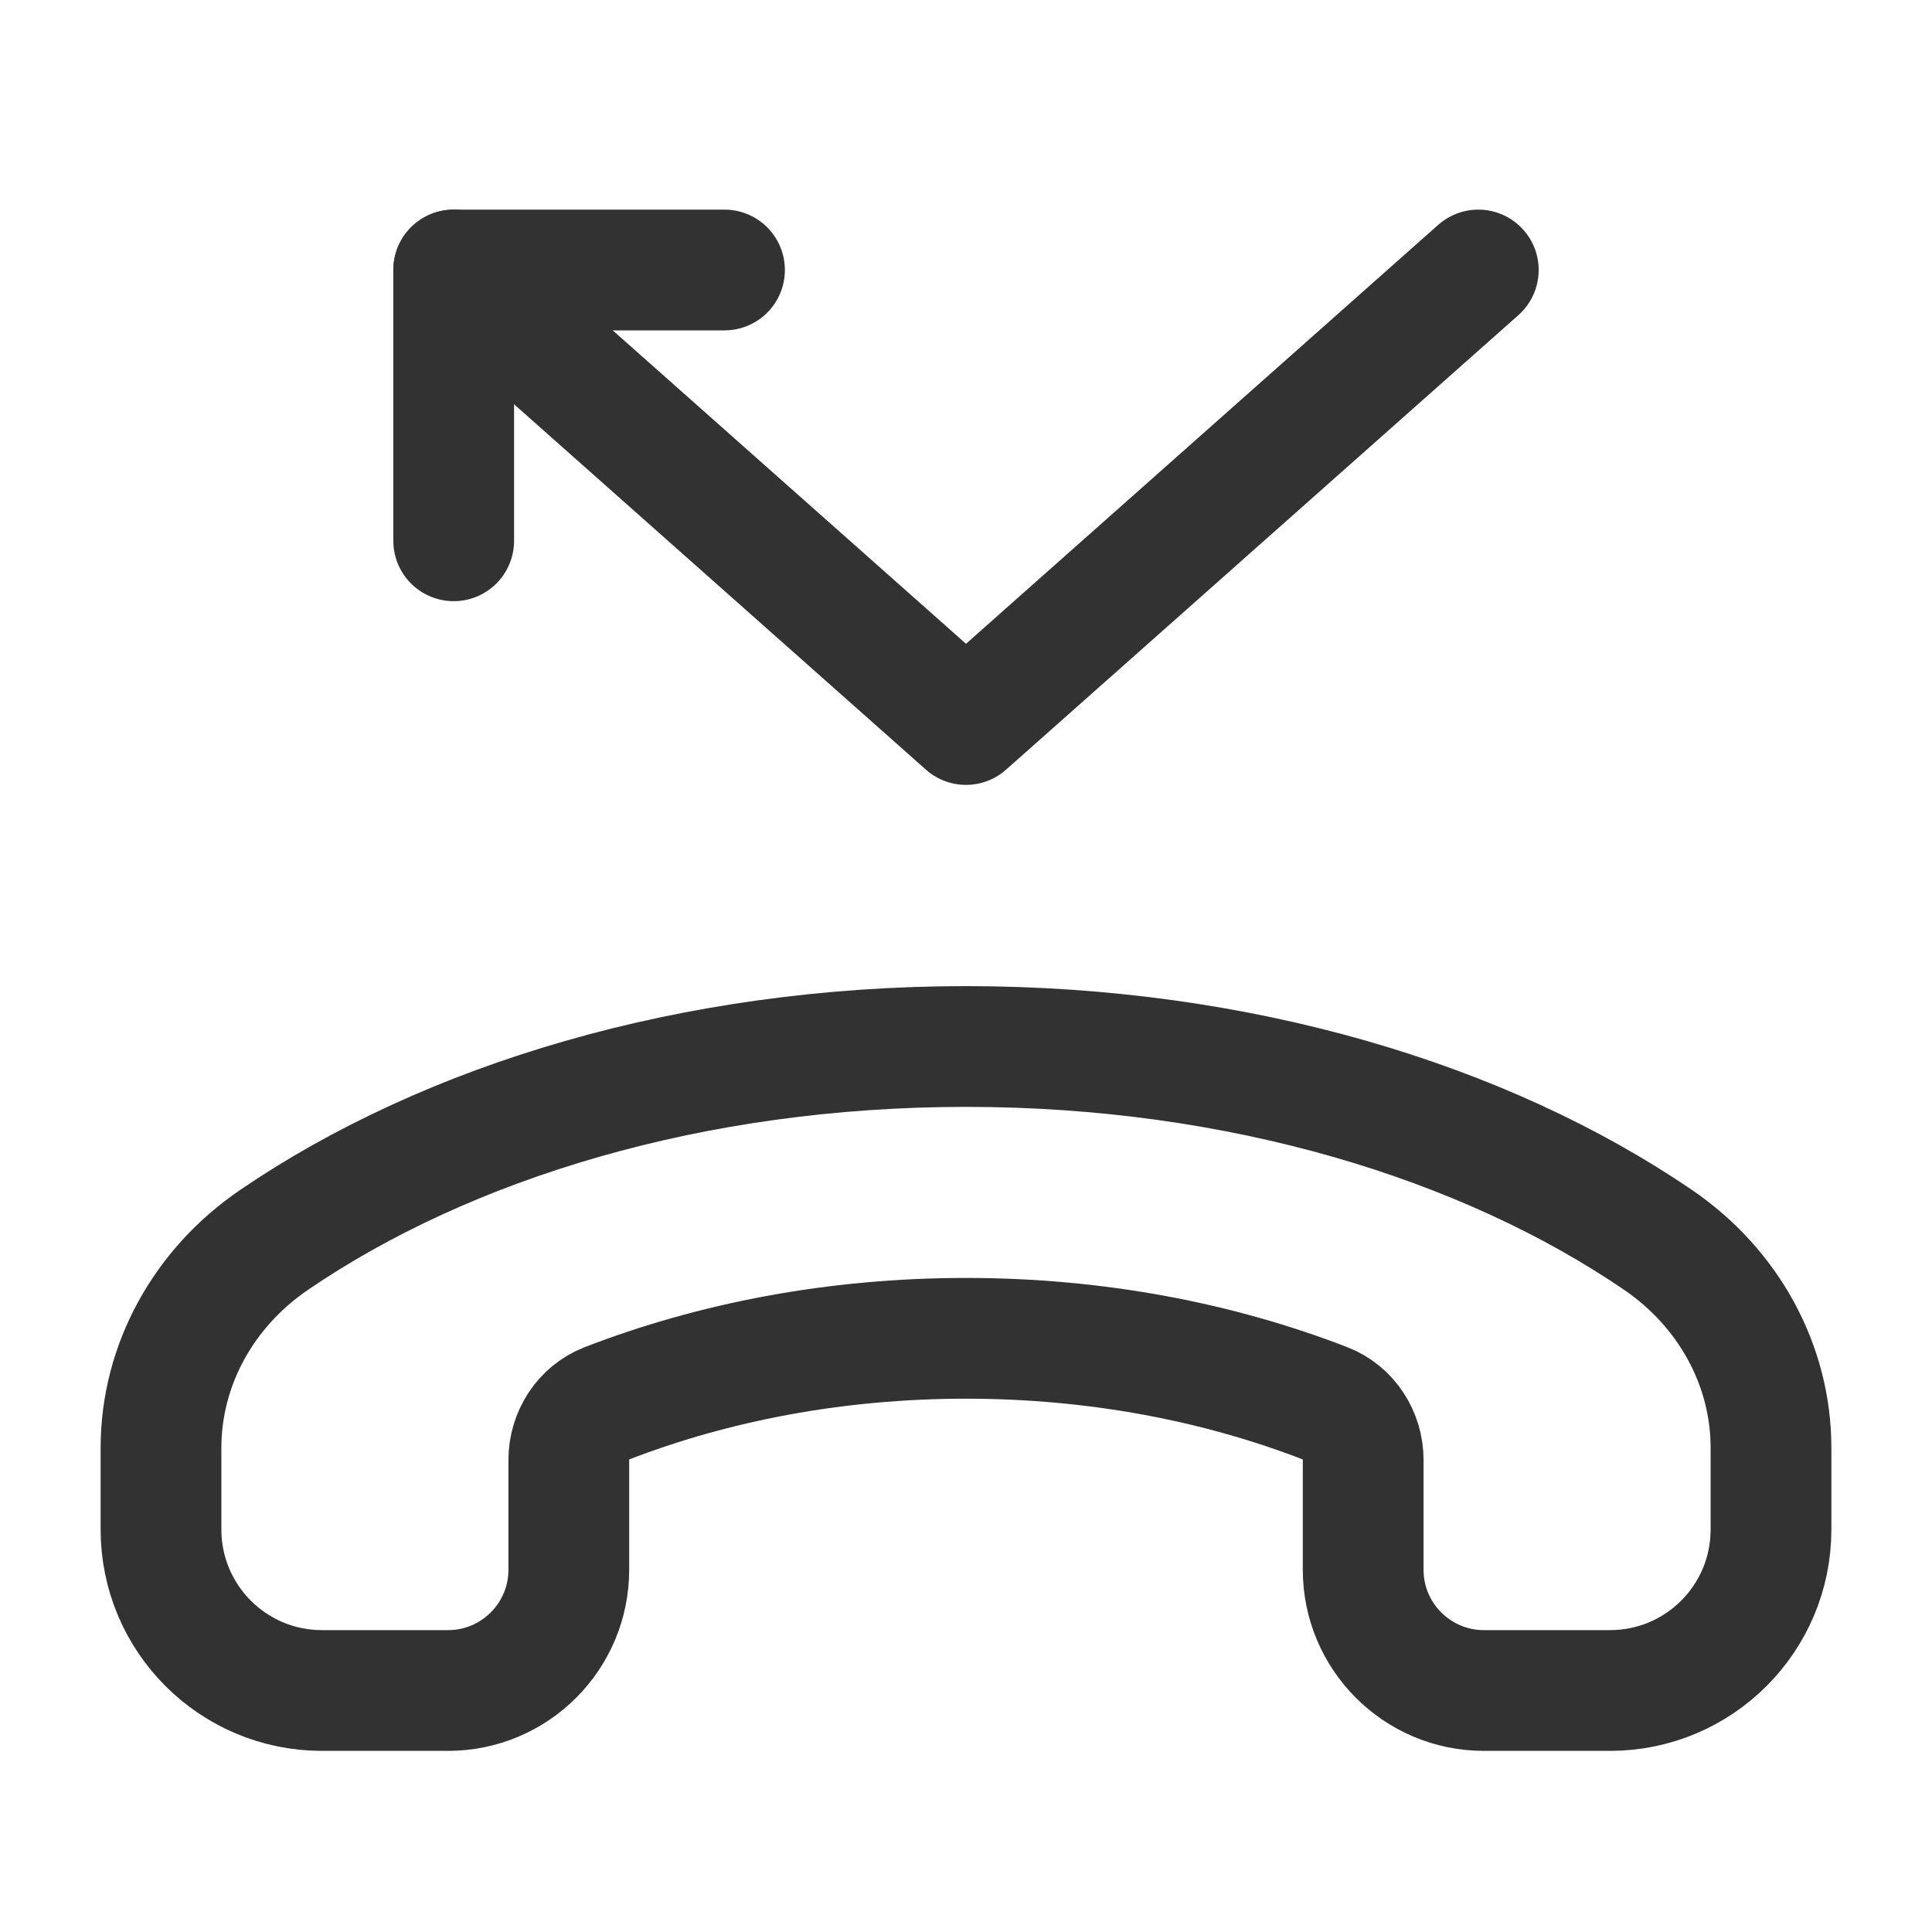 <?xml version="1.0" encoding="UTF-8"?><svg version="1.1" viewBox="0 0 24 24" xmlns="http://www.w3.org/2000/svg" xmlns:xlink="http://www.w3.org/1999/xlink"><!--Generated by IJSVG (https://github.com/iconjar/IJSVG)--><g stroke-linecap="round" stroke-width="1.5" stroke="#323232" fill="none" stroke-linejoin="round"><path d="M18.364,3.354l-6.364,5.646l-6.364,-5.646"></path><path d="M18.434,21h1.566c1.105,0 2,-0.895 2,-2v-1.014c0,-1.029 -0.528,-1.986 -1.402,-2.583c-2.157,-1.471 -5.197,-2.403 -8.598,-2.403c-3.401,0 -6.441,0.932 -8.598,2.404c-0.874,0.597 -1.402,1.554 -1.402,2.582v1.014c0,1.105 0.895,2 2,2h1.566c0.828,0 1.5,-0.672 1.5,-1.5v-1.363c0,-0.307 0.181,-0.591 0.467,-0.702c1.326,-0.514 2.846,-0.81 4.467,-0.81c1.621,0 3.141,0.296 4.467,0.81c0.286,0.111 0.467,0.395 0.467,0.702v1.363c3.55271e-15,0.828 0.672,1.5 1.5,1.5Z"></path><path d="M9,3.354h-3.364v3.364"></path></g><path fill="none" d="M0,0h24v24h-24Z"></path></svg>